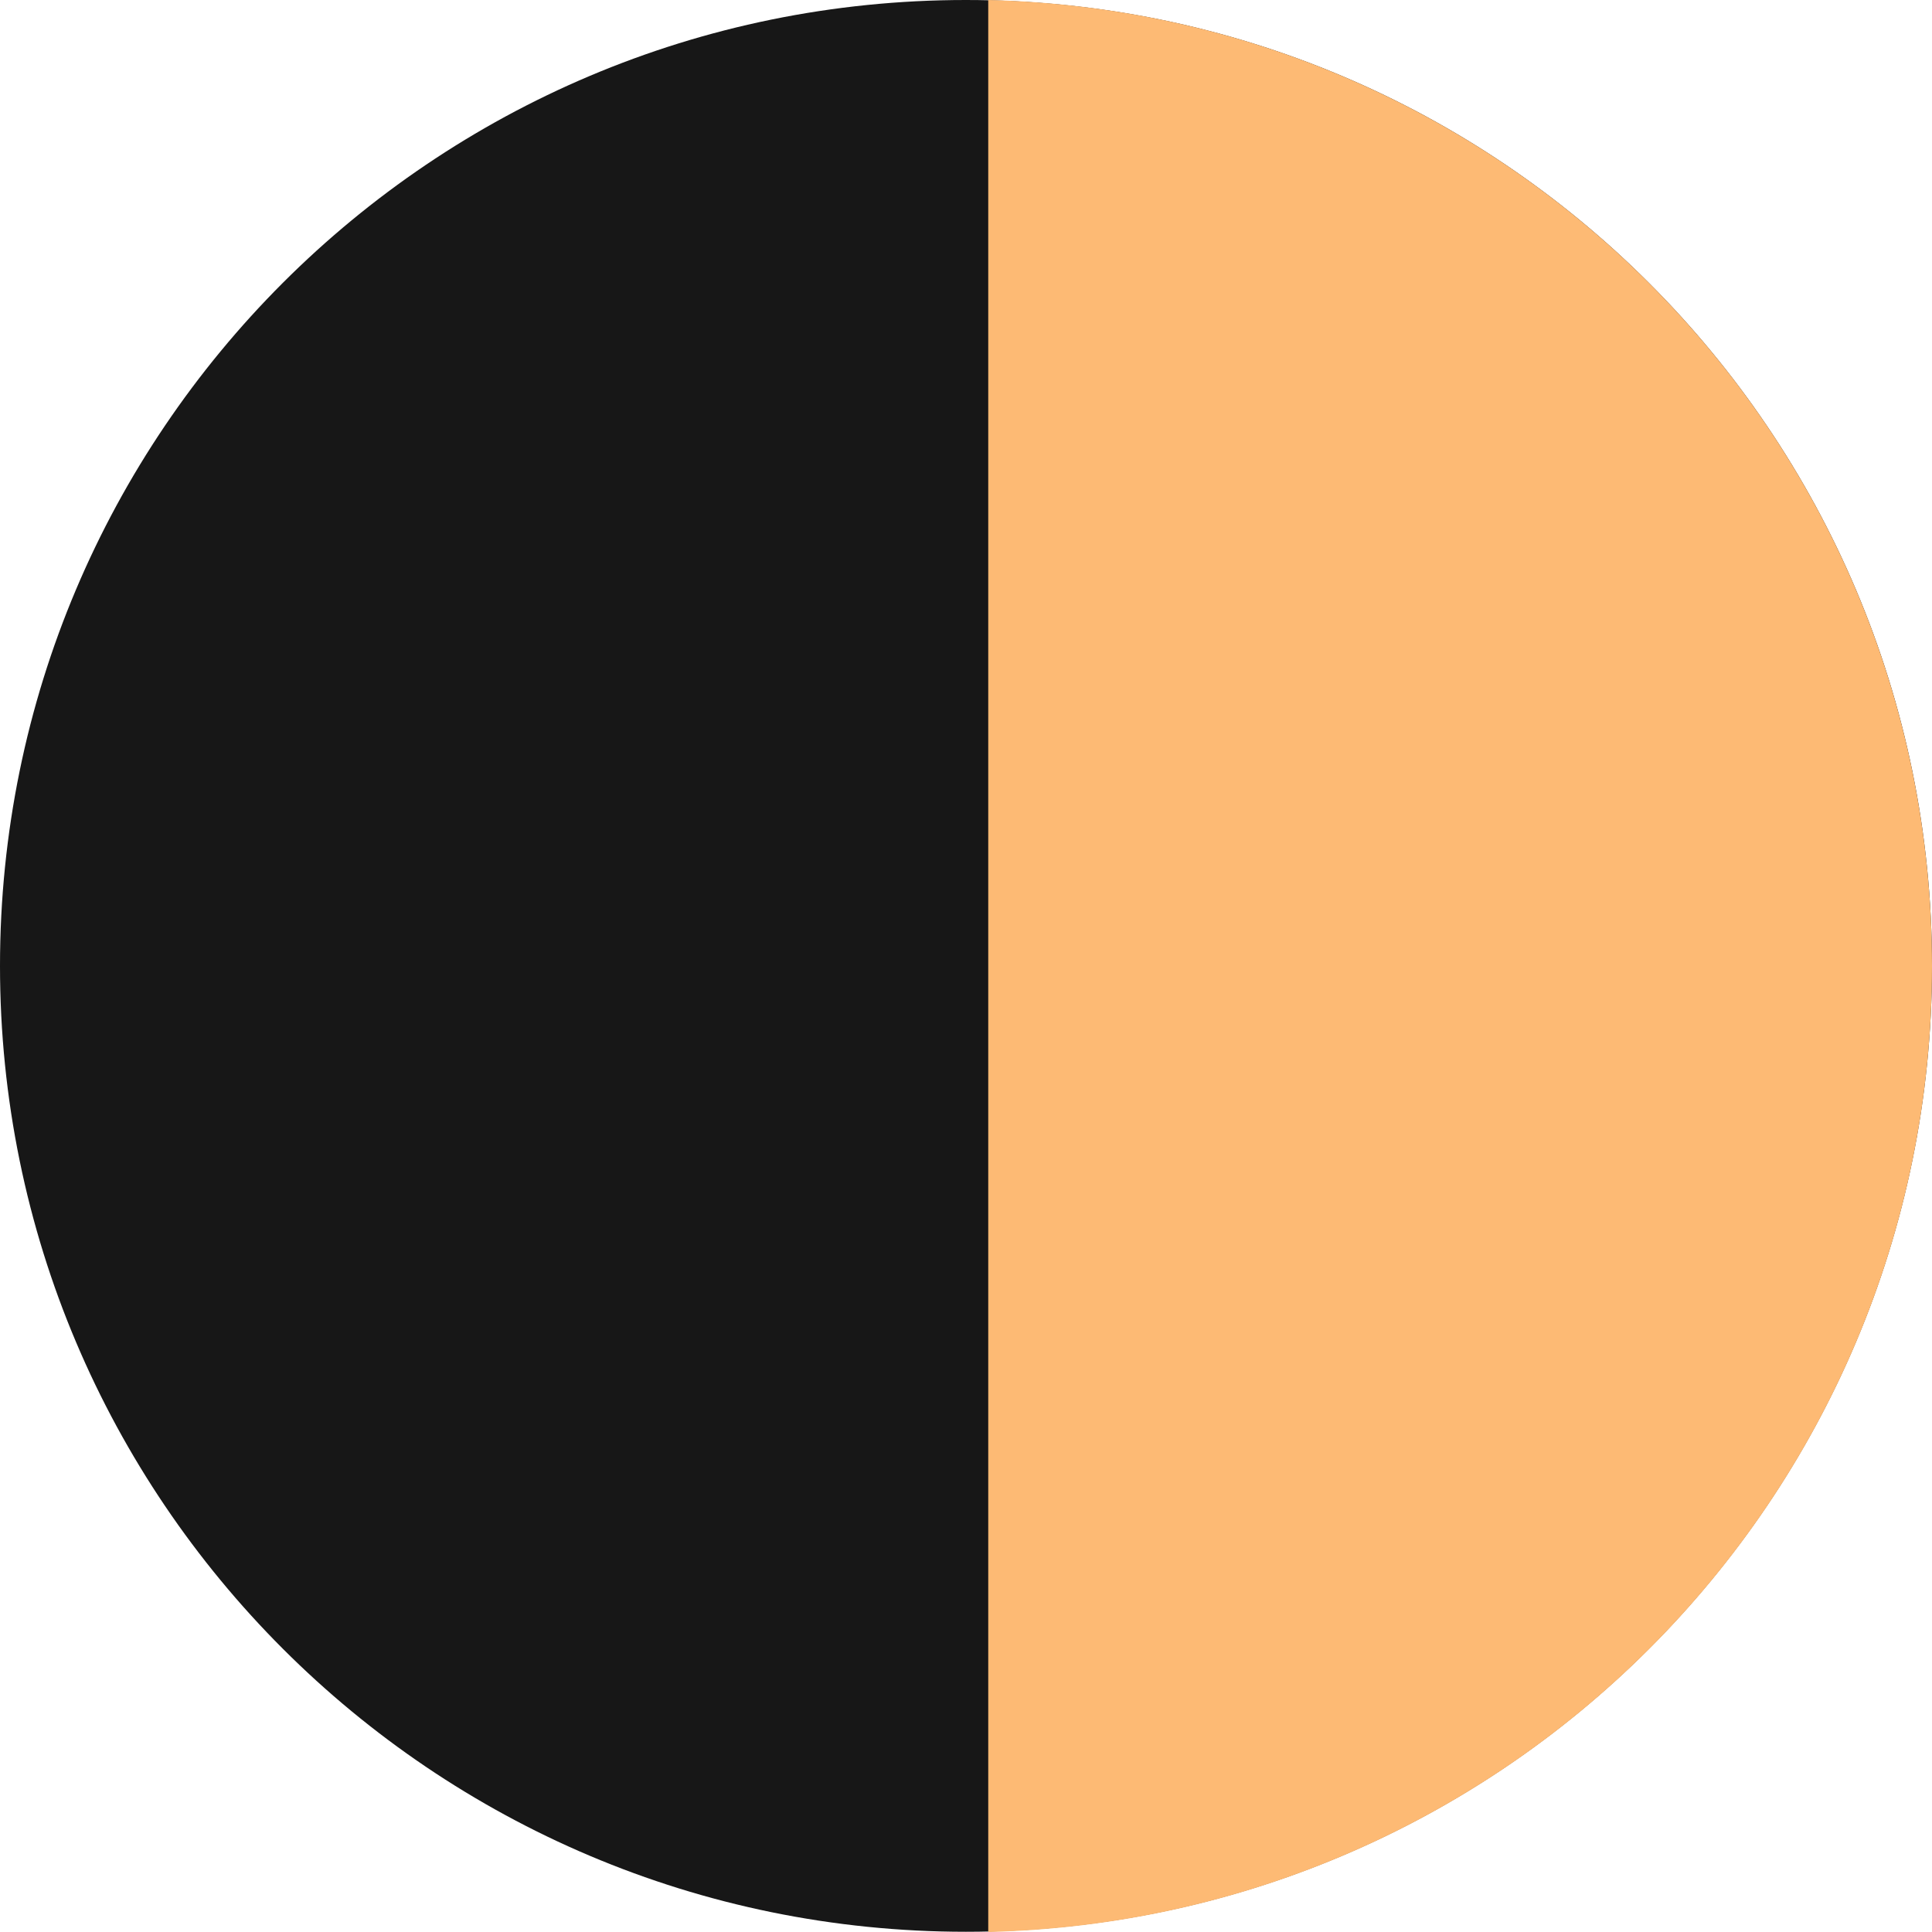 <?xml version="1.0" encoding="UTF-8" standalone="no"?>
<!-- Created with Inkscape (http://www.inkscape.org/) -->

<svg
   width="32"
   height="32"
   version="1.1"
   viewBox="0 0 8.467 8.467"
   id="svg1"
   sodipodi:docname="moonFirstQuarter.svg"
   inkscape:version="1.3.2 (091e20ef0f, 2023-11-25)"
   xmlns:inkscape="http://www.inkscape.org/namespaces/inkscape"
   xmlns:sodipodi="http://sodipodi.sourceforge.net/DTD/sodipodi-0.dtd"
   xmlns="http://www.w3.org/2000/svg"
   xmlns:svg="http://www.w3.org/2000/svg">
  <defs
     id="defs1" />
  <sodipodi:namedview
     id="namedview1"
     pagecolor="#ffffff"
     bordercolor="#000000"
     borderopacity="0.25"
     inkscape:showpageshadow="2"
     inkscape:pageopacity="0.0"
     inkscape:pagecheckerboard="0"
     inkscape:deskcolor="#d1d1d1"
     inkscape:zoom="13.169117"
     inkscape:cx="10.061419"
     inkscape:cy="19.781129"
     inkscape:window-width="1600"
     inkscape:window-height="831"
     inkscape:window-x="0"
     inkscape:window-y="0"
     inkscape:window-maximized="1"
     inkscape:current-layer="svg1" />
  <path
     style="fill:#171717;fill-opacity:1;stroke:none;stroke-width:0.748"
     d="m 8.467,4.233 c 0,2.337 -1.896,4.233 -4.234,4.233 -2.337,0 -4.233,-1.895 -4.233,-4.233 0,-2.339 1.895,-4.233 4.233,-4.233 2.337,0 4.234,1.895 4.234,4.233 z"
     id="path62-5" />
  <path
     d="M 4.331,1.5625e-8 C 6.625,0.055 8.467,1.928 8.467,4.234 c 0,2.306 -1.842,4.178 -4.136,4.233 z"
     fill="#db924b"
     stroke-width="0.749"
     id="path1"
     style="fill:#fdba74;fill-opacity:1" />
</svg>
